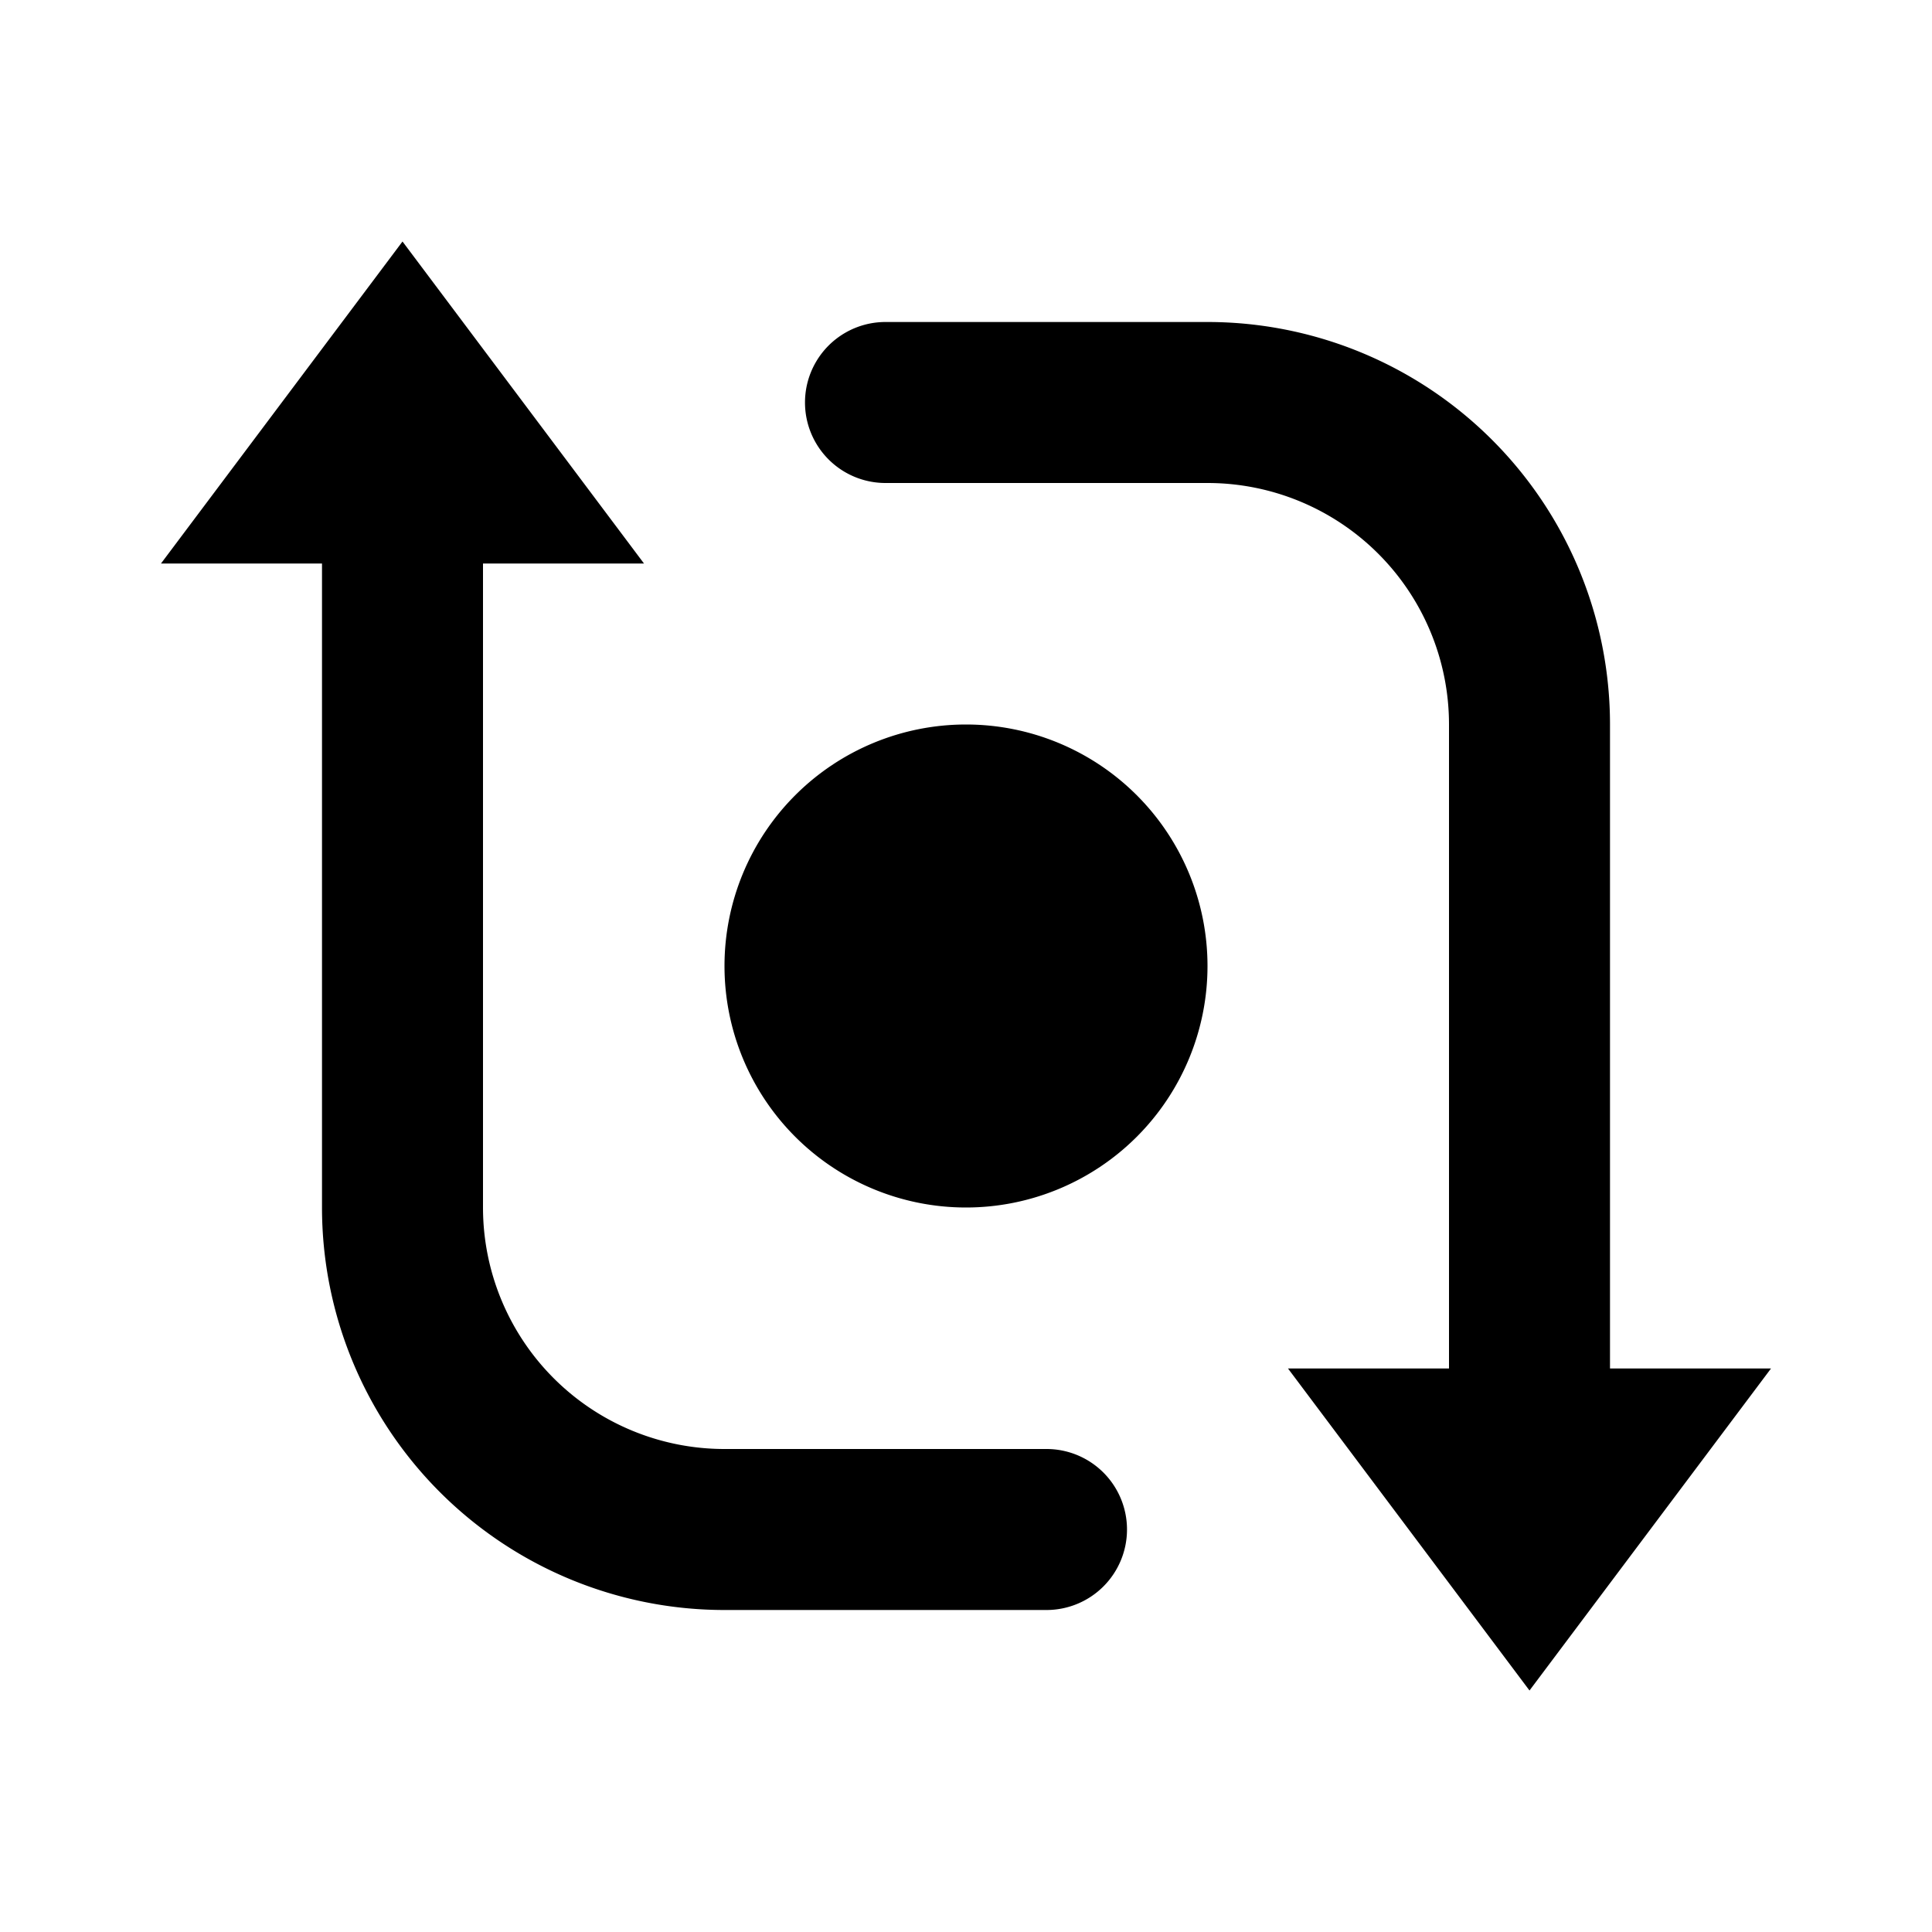 <svg xmlns="http://www.w3.org/2000/svg" width="24" height="24" viewBox="0 0 24 24"><g id="ico_flip_camera"><path d="M14,19a1,1,0,0,1-1,1H9a5,5,0,0,1-5-5V7H2L5,3,8,7H6v8a3,3,0,0,0,3,3h4A1,1,0,0,1,14,19ZM12,9a3,3,0,1,0,3,3A3,3,0,0,0,12,9Zm8,8V9a5,5,0,0,0-5-5H11a1,1,0,0,0,0,2h4a3,3,0,0,1,3,3v8H16l3,4,3-4Z"/></g></svg>